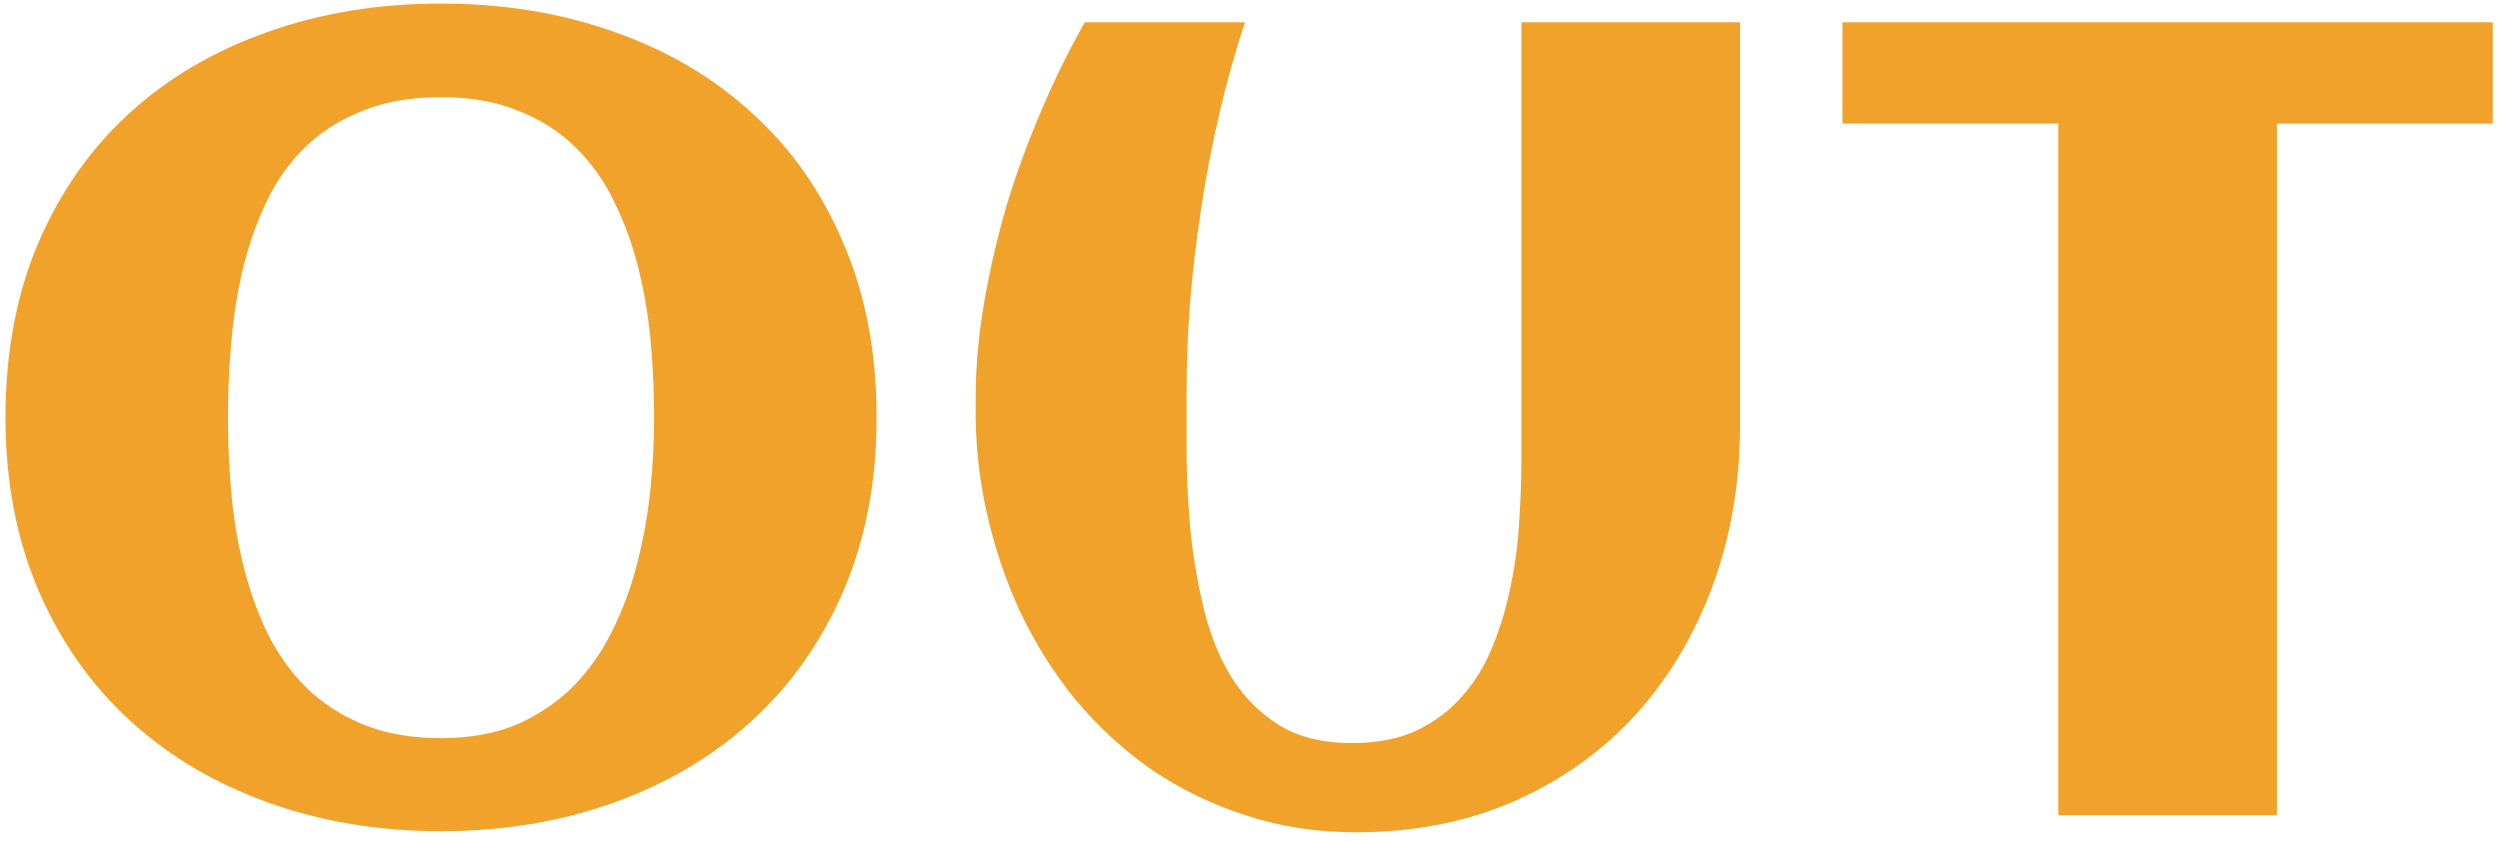 <svg width="184" height="62" viewBox="0 0 184 62" fill="none" xmlns="http://www.w3.org/2000/svg">
<path d="M64.519 30.739C64.519 35.44 63.708 39.682 62.087 43.465C60.466 47.22 58.223 50.408 55.359 53.029C52.495 55.65 49.105 57.663 45.187 59.068C41.269 60.473 37.028 61.175 32.461 61.175C27.895 61.175 23.654 60.473 19.736 59.068C15.818 57.663 12.427 55.65 9.563 53.029C6.7 50.408 4.457 47.22 2.836 43.465C1.215 39.682 0.404 35.44 0.404 30.739C0.404 25.957 1.201 21.688 2.795 17.933C4.417 14.15 6.646 10.962 9.482 8.368C12.346 5.747 15.737 3.748 19.655 2.37C23.572 0.965 27.841 0.263 32.461 0.263C37.081 0.263 41.35 0.965 45.268 2.37C49.186 3.748 52.563 5.747 55.4 8.368C58.264 10.962 60.493 14.15 62.087 17.933C63.708 21.688 64.519 25.957 64.519 30.739ZM48.145 30.739C48.145 28.956 48.065 27.132 47.902 25.268C47.74 23.404 47.443 21.594 47.011 19.837C46.578 18.081 45.984 16.433 45.227 14.893C44.498 13.353 43.552 12.016 42.391 10.881C41.229 9.719 39.824 8.814 38.176 8.166C36.555 7.49 34.65 7.152 32.461 7.152C30.246 7.152 28.314 7.49 26.666 8.166C25.018 8.814 23.613 9.706 22.451 10.84C21.289 11.975 20.344 13.312 19.614 14.852C18.885 16.393 18.304 18.041 17.872 19.797C17.466 21.526 17.183 23.336 17.02 25.227C16.858 27.092 16.777 28.929 16.777 30.739C16.777 32.523 16.858 34.346 17.02 36.21C17.183 38.075 17.48 39.885 17.912 41.641C18.344 43.37 18.925 45.005 19.655 46.545C20.411 48.085 21.37 49.436 22.532 50.598C23.694 51.732 25.085 52.638 26.706 53.313C28.355 53.988 30.273 54.326 32.461 54.326C34.596 54.326 36.46 53.988 38.054 53.313C39.648 52.611 41.026 51.678 42.188 50.517C43.35 49.328 44.309 47.963 45.065 46.423C45.849 44.856 46.457 43.208 46.889 41.479C47.349 39.723 47.673 37.926 47.862 36.089C48.051 34.252 48.145 32.468 48.145 30.739ZM91.631 1.641C90.902 3.829 90.267 6.099 89.727 8.449C89.186 10.773 88.74 13.11 88.389 15.46C88.038 17.784 87.768 20.081 87.579 22.35C87.416 24.62 87.335 26.768 87.335 28.794C87.335 30.28 87.335 31.955 87.335 33.819C87.362 35.657 87.471 37.534 87.66 39.453C87.876 41.371 88.213 43.249 88.673 45.086C89.132 46.896 89.808 48.517 90.699 49.949C91.618 51.381 92.78 52.529 94.185 53.394C95.617 54.259 97.386 54.691 99.494 54.691C101.358 54.691 102.952 54.38 104.276 53.759C105.627 53.11 106.762 52.246 107.68 51.165C108.626 50.084 109.369 48.842 109.909 47.437C110.477 46.032 110.909 44.559 111.206 43.019C111.53 41.479 111.733 39.925 111.814 38.358C111.922 36.764 111.976 35.251 111.976 33.819V1.641H128.065V31.307C128.065 35.548 127.39 39.493 126.039 43.141C124.688 46.788 122.783 49.963 120.325 52.665C117.866 55.339 114.894 57.447 111.409 58.987C107.923 60.5 104.06 61.256 99.818 61.256C96.9 61.256 94.185 60.838 91.672 60C89.159 59.19 86.849 58.068 84.742 56.636C82.661 55.177 80.797 53.462 79.149 51.489C77.528 49.49 76.163 47.315 75.056 44.964C73.975 42.614 73.151 40.142 72.584 37.548C72.016 34.927 71.759 32.279 71.814 29.605V28.794C71.841 26.633 72.057 24.404 72.462 22.107C72.867 19.783 73.408 17.46 74.083 15.136C74.785 12.813 75.623 10.516 76.596 8.247C77.568 5.95 78.649 3.748 79.838 1.641H91.631ZM167.58 60H151.49V9.098H135.604V1.641H183.466V9.098H167.58V60Z" fill="#F1A22A"/>
</svg>
